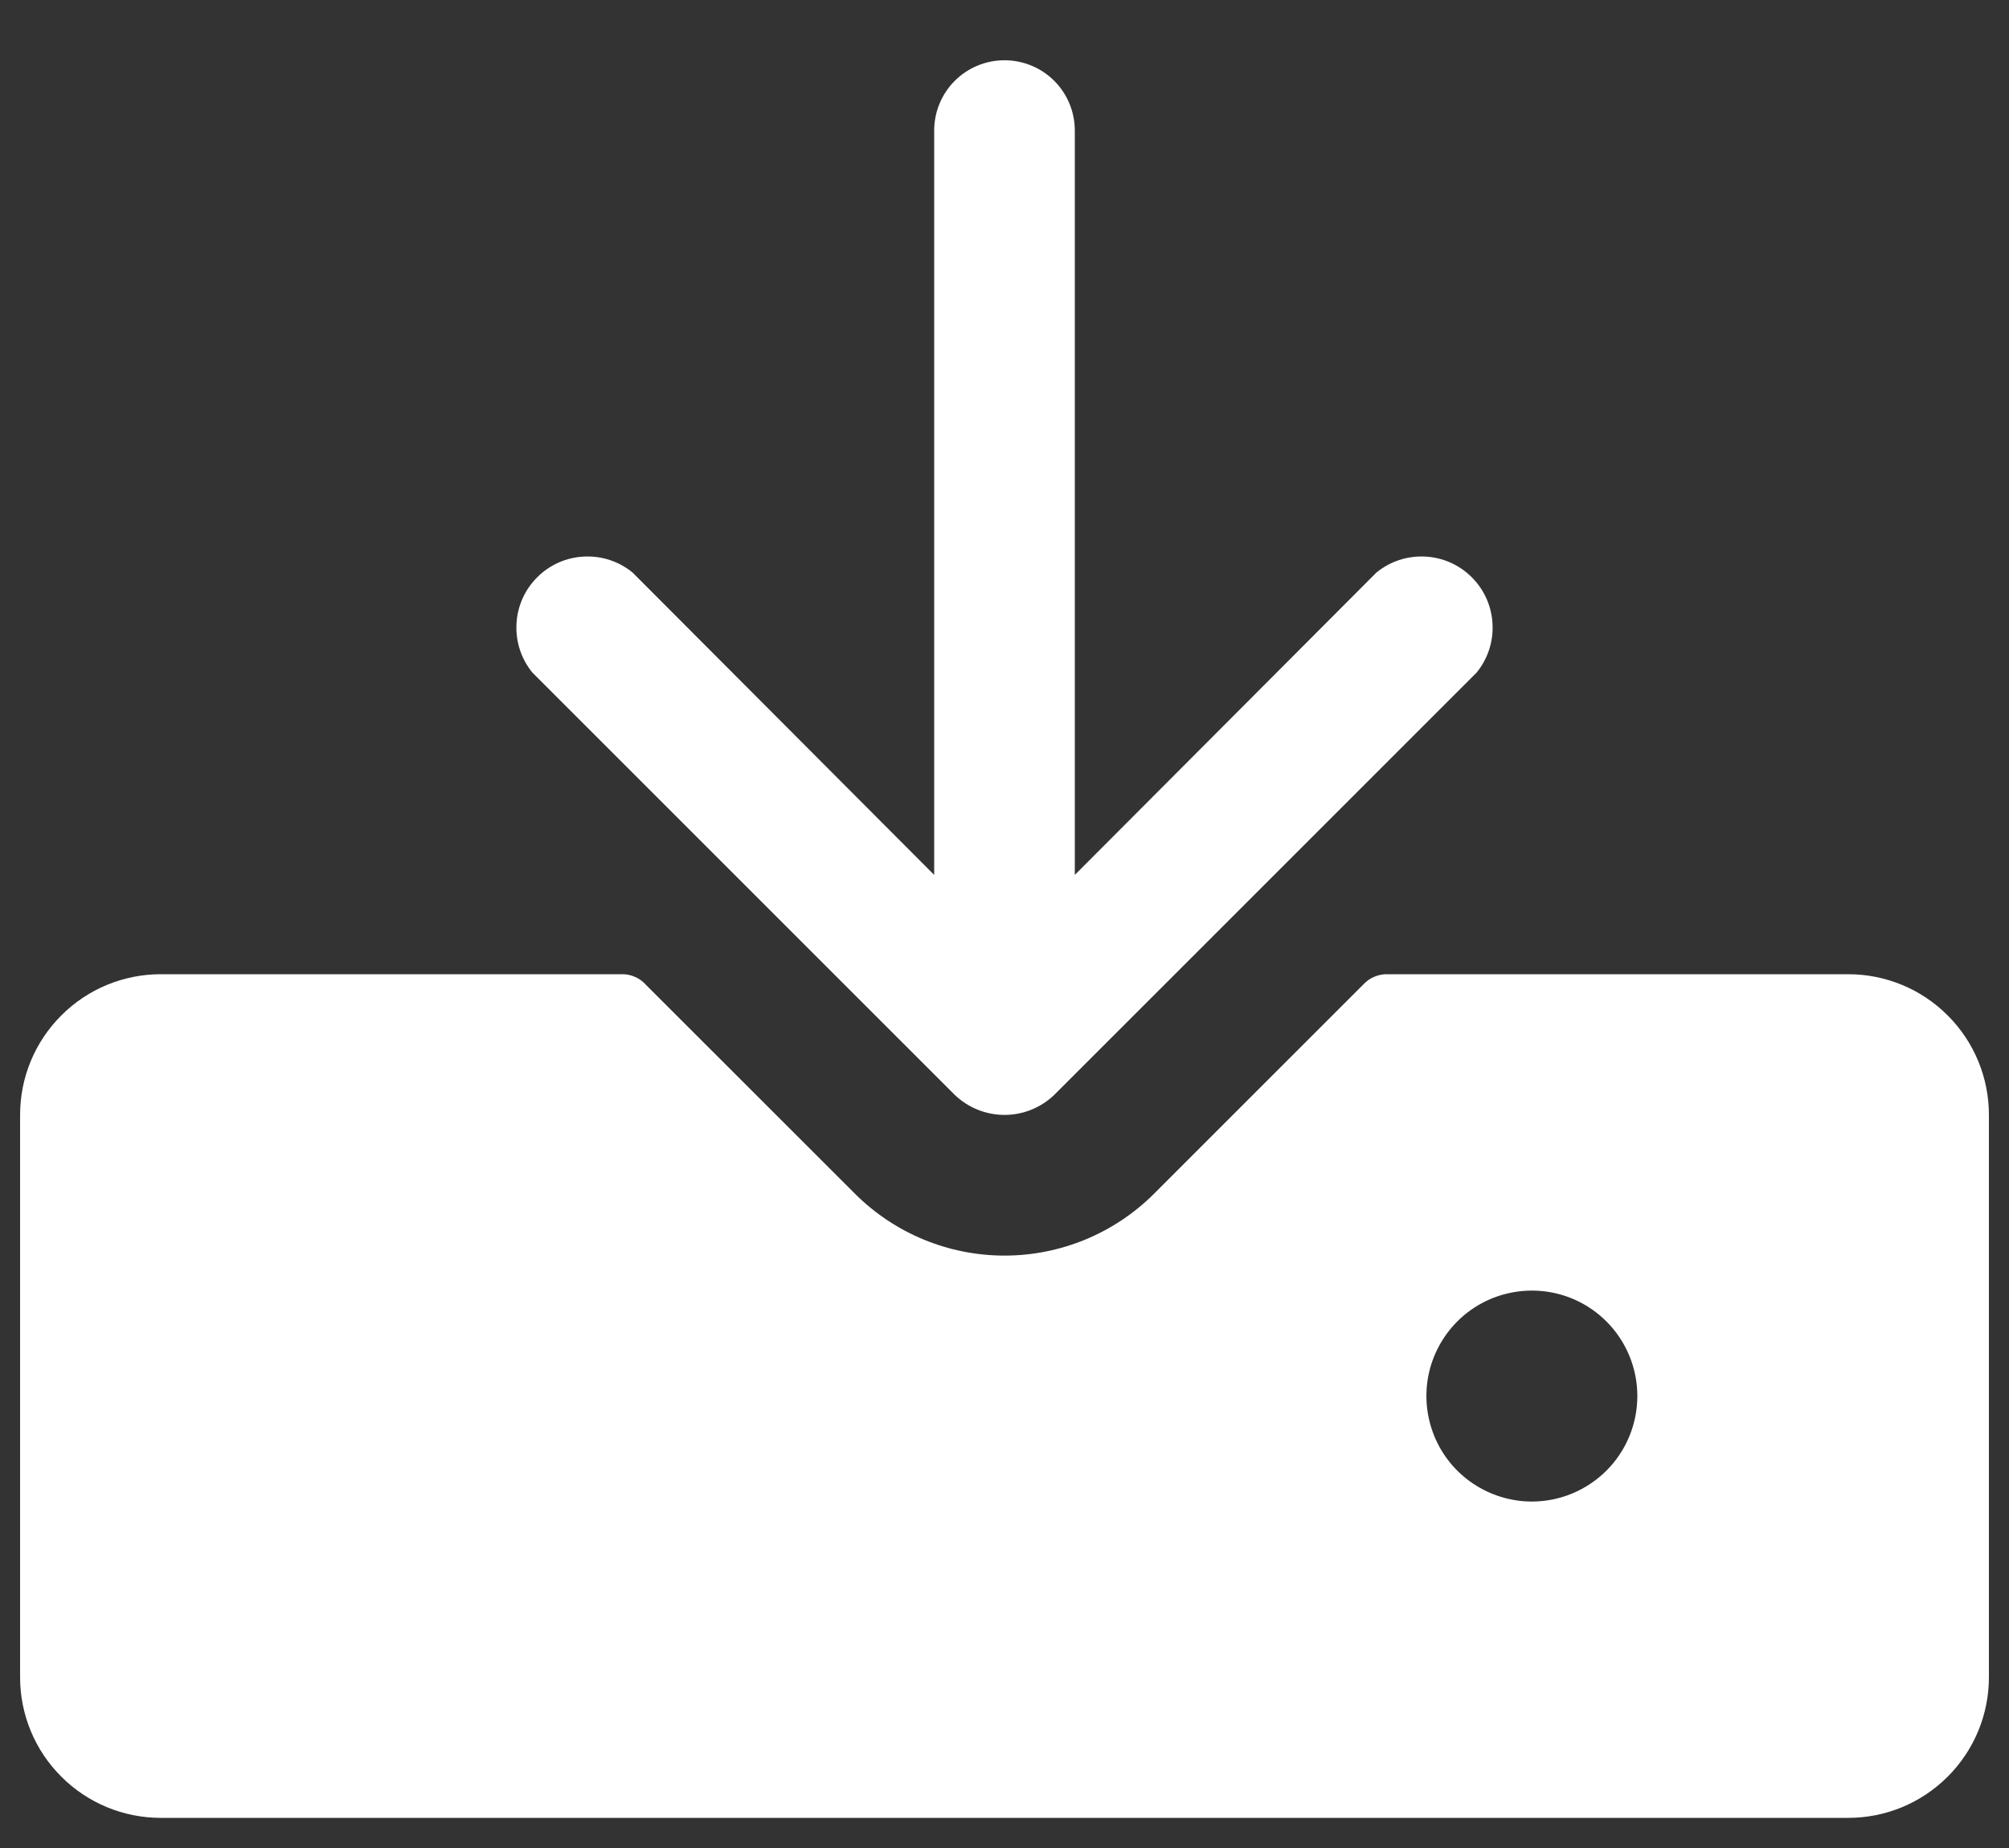 <svg width="25" height="23" viewBox="0 0 25 23" fill="none" xmlns="http://www.w3.org/2000/svg">
<rect x="0" y="0" width="25" height="23" fill="#333333" stroke="none"/>
<path d="M6.627 8.373C6.487 8.203 6.416 7.988 6.427 7.768C6.437 7.548 6.529 7.34 6.685 7.185C6.84 7.029 7.048 6.937 7.268 6.927C7.488 6.916 7.703 6.987 7.873 7.127L11.625 10.889V1.625C11.625 1.393 11.717 1.17 11.881 1.006C12.045 0.842 12.268 0.75 12.5 0.75C12.732 0.75 12.955 0.842 13.119 1.006C13.283 1.17 13.375 1.393 13.375 1.625V10.889L17.127 7.127C17.297 6.987 17.512 6.916 17.732 6.927C17.952 6.937 18.16 7.029 18.315 7.185C18.471 7.34 18.563 7.548 18.573 7.768C18.584 7.988 18.513 8.203 18.373 8.373L13.123 13.623C12.956 13.785 12.733 13.876 12.5 13.876C12.267 13.876 12.044 13.785 11.877 13.623L6.627 8.373ZM24.75 13.875V20.875C24.75 21.339 24.566 21.784 24.237 22.112C23.909 22.441 23.464 22.625 23 22.625H2C1.536 22.625 1.091 22.441 0.763 22.112C0.434 21.784 0.25 21.339 0.25 20.875V13.875C0.25 13.411 0.434 12.966 0.763 12.638C1.091 12.309 1.536 12.125 2 12.125H7.731C7.789 12.123 7.846 12.134 7.899 12.157C7.952 12.179 7.999 12.213 8.037 12.256L10.641 14.859C11.135 15.351 11.803 15.627 12.5 15.627C13.197 15.627 13.865 15.351 14.359 14.859L16.962 12.256C17.001 12.213 17.048 12.179 17.101 12.157C17.154 12.134 17.211 12.123 17.269 12.125H23C23.464 12.125 23.909 12.309 24.237 12.638C24.566 12.966 24.75 13.411 24.75 13.875ZM20.375 17.375C20.375 17.115 20.298 16.862 20.154 16.646C20.01 16.43 19.805 16.262 19.565 16.162C19.325 16.063 19.061 16.037 18.806 16.088C18.552 16.138 18.318 16.263 18.134 16.447C17.951 16.631 17.826 16.864 17.775 17.119C17.725 17.373 17.751 17.637 17.85 17.877C17.949 18.117 18.117 18.322 18.333 18.466C18.549 18.61 18.803 18.688 19.062 18.688C19.411 18.688 19.744 18.549 19.991 18.303C20.237 18.057 20.375 17.723 20.375 17.375Z" fill="white"/>
</svg>

